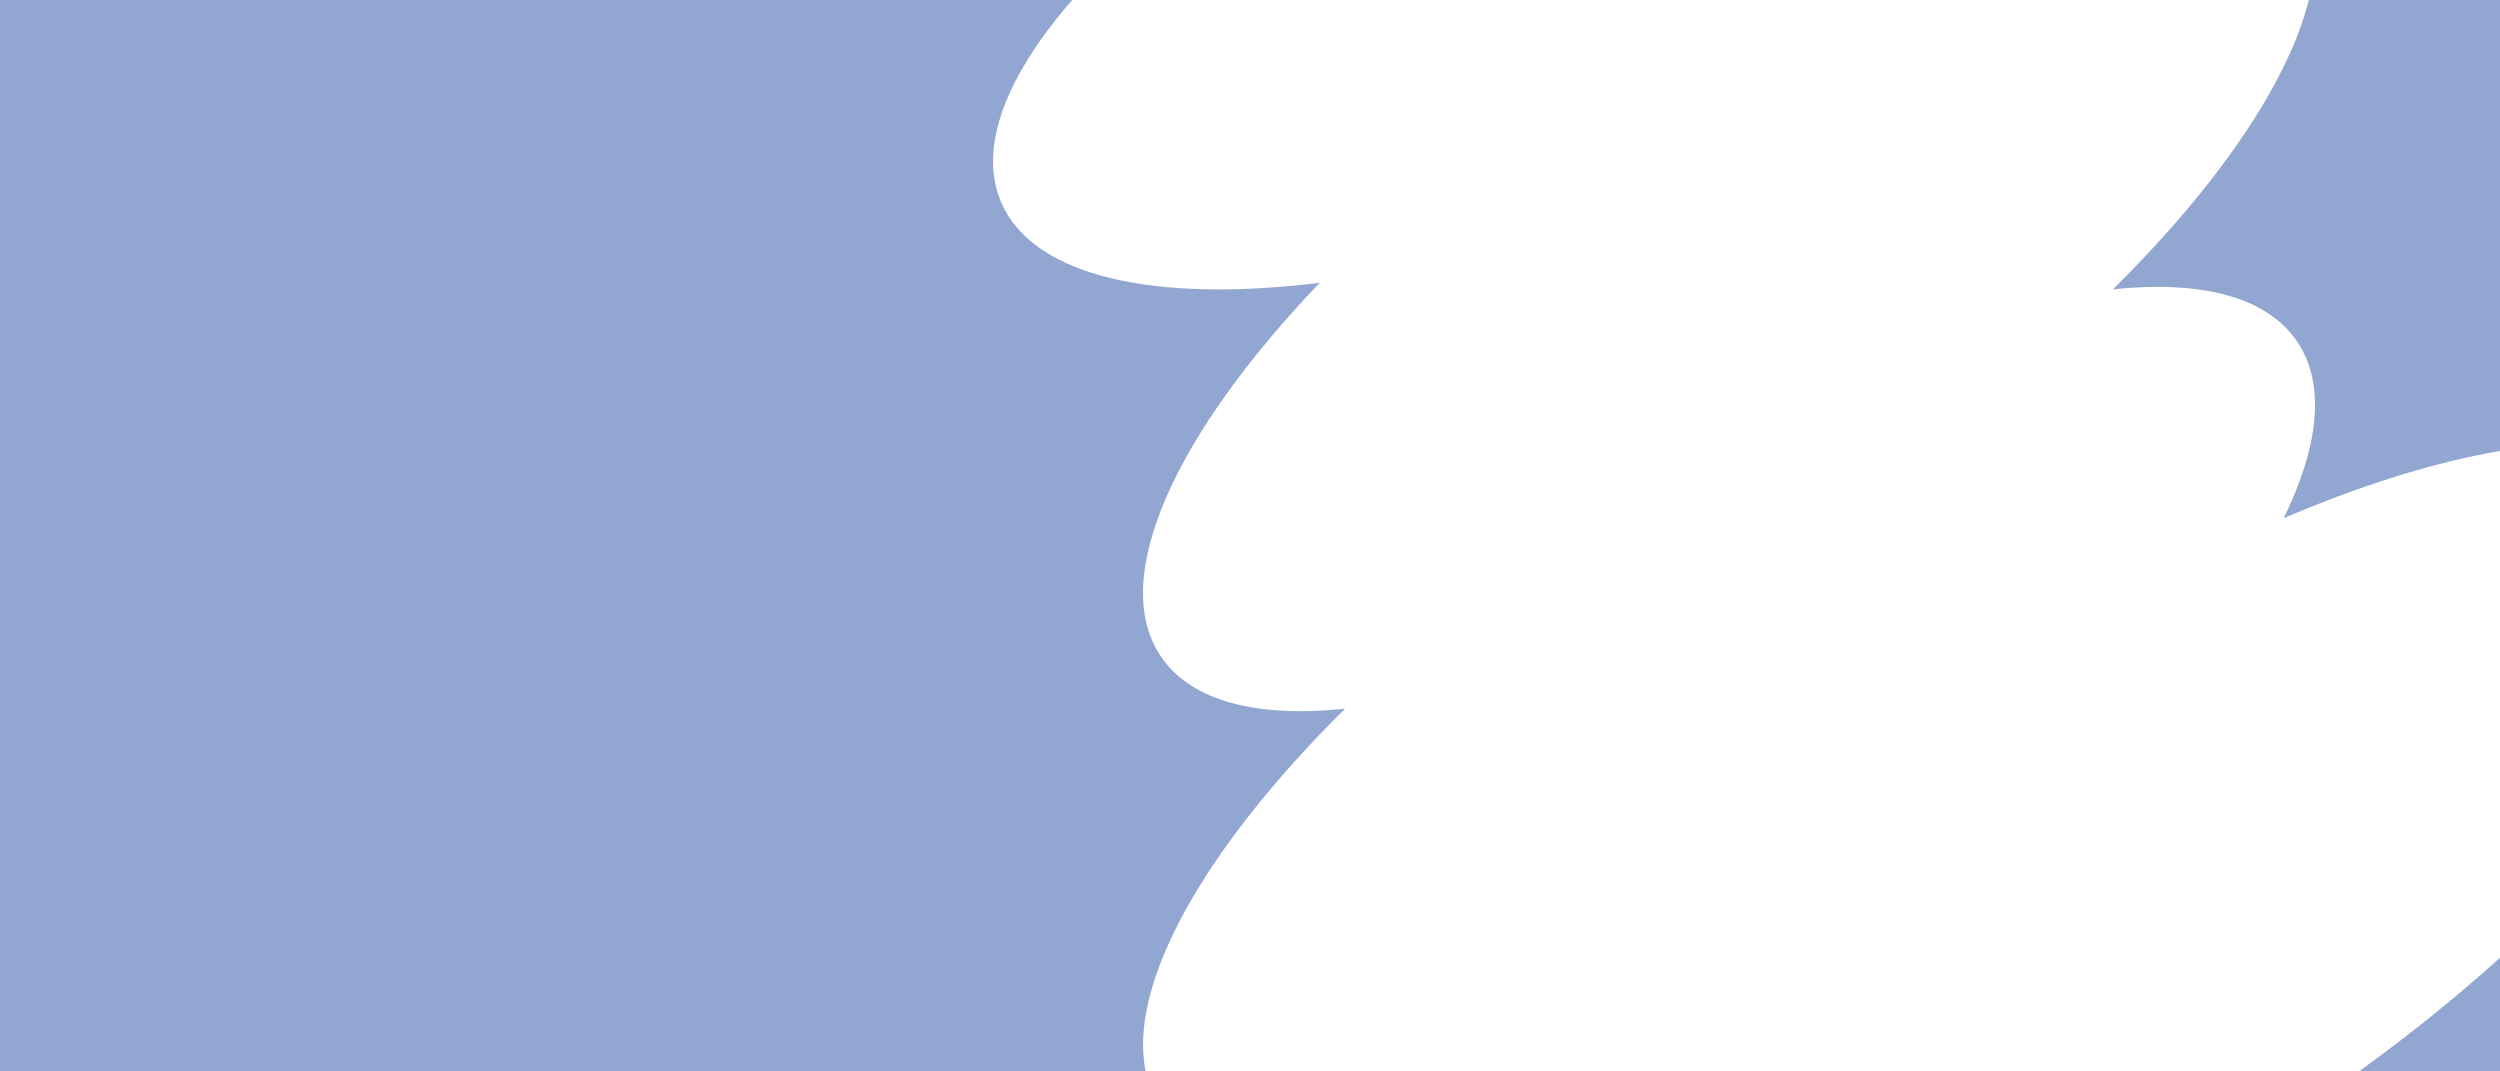 <svg width="1440" height="617" viewBox="0 0 1440 617" fill="none" xmlns="http://www.w3.org/2000/svg">
<path fill-rule="evenodd" clip-rule="evenodd" d="M1329.88 0C1318.1 47.24 1277.75 106.624 1217.08 166.652C1267.59 161.389 1305.65 170.785 1323.19 196.786C1339.67 221.223 1335.74 256.998 1315.4 298.49C1360.32 279.257 1402.71 266.144 1440 259.735V0H1329.88ZM1440 551.631C1415.45 573.822 1388.28 595.805 1358.92 617H1440V551.631ZM659.892 617H0V0H617.624C579.333 43.918 563.123 85.342 576.782 116.765C595.439 159.669 665.748 174.547 760.187 162.877C677.149 249.649 638.278 333.076 668.664 378.108C686.197 404.106 724.242 413.499 774.737 408.234C694.21 487.926 649.515 566.484 659.892 617Z" fill="#91A7D2"/>
</svg>
